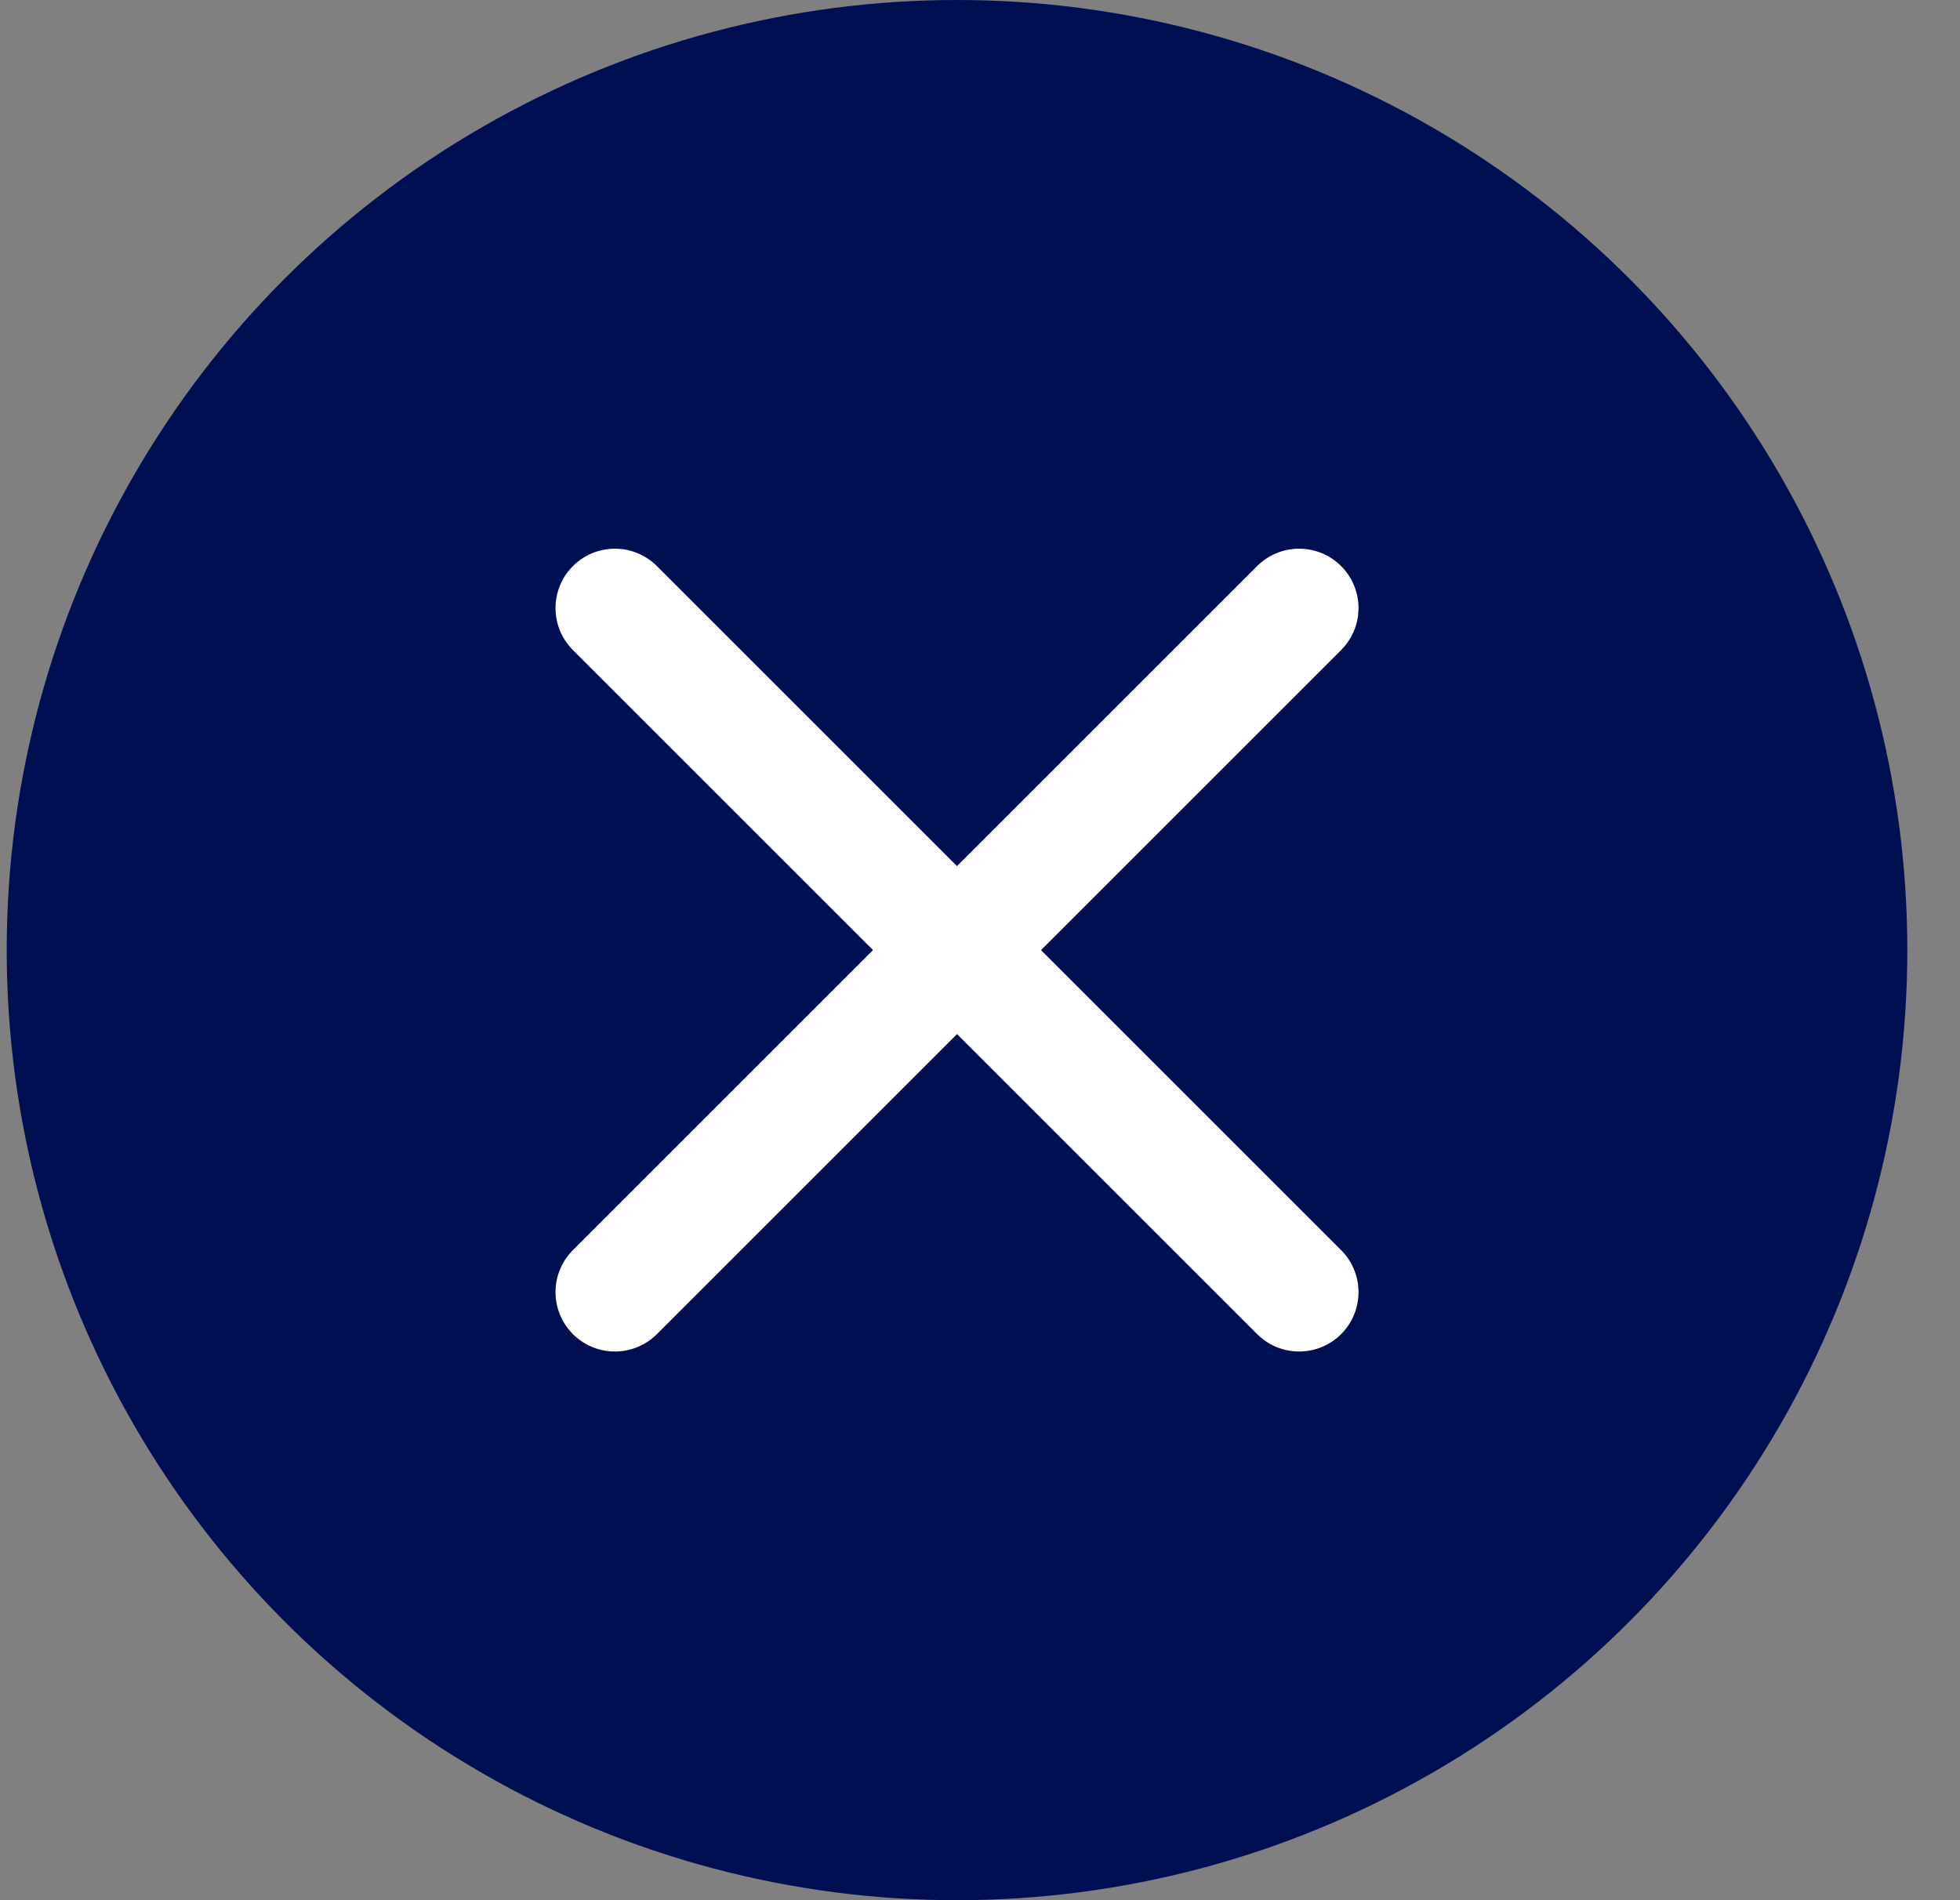 <svg width="33" height="32" viewBox="0 0 33 32" fill="none" xmlns="http://www.w3.org/2000/svg">
<rect x="0" y="0" width="33" height="32" fill="#808080" stroke="none"/>
<g id="Open Question">
<circle id="Ellipse 1" cx="16.113" cy="16" r="16" fill="#000F52"/>
<g id="Close">
<path id="Vector" d="M10.353 21.76L21.873 10.24" stroke="white" stroke-width="2" stroke-linecap="round" stroke-linejoin="round"/>
<path id="Vector_2" d="M21.873 21.76L10.353 10.24" stroke="white" stroke-width="2" stroke-linecap="round" stroke-linejoin="round"/>
</g>
</g>
</svg>
